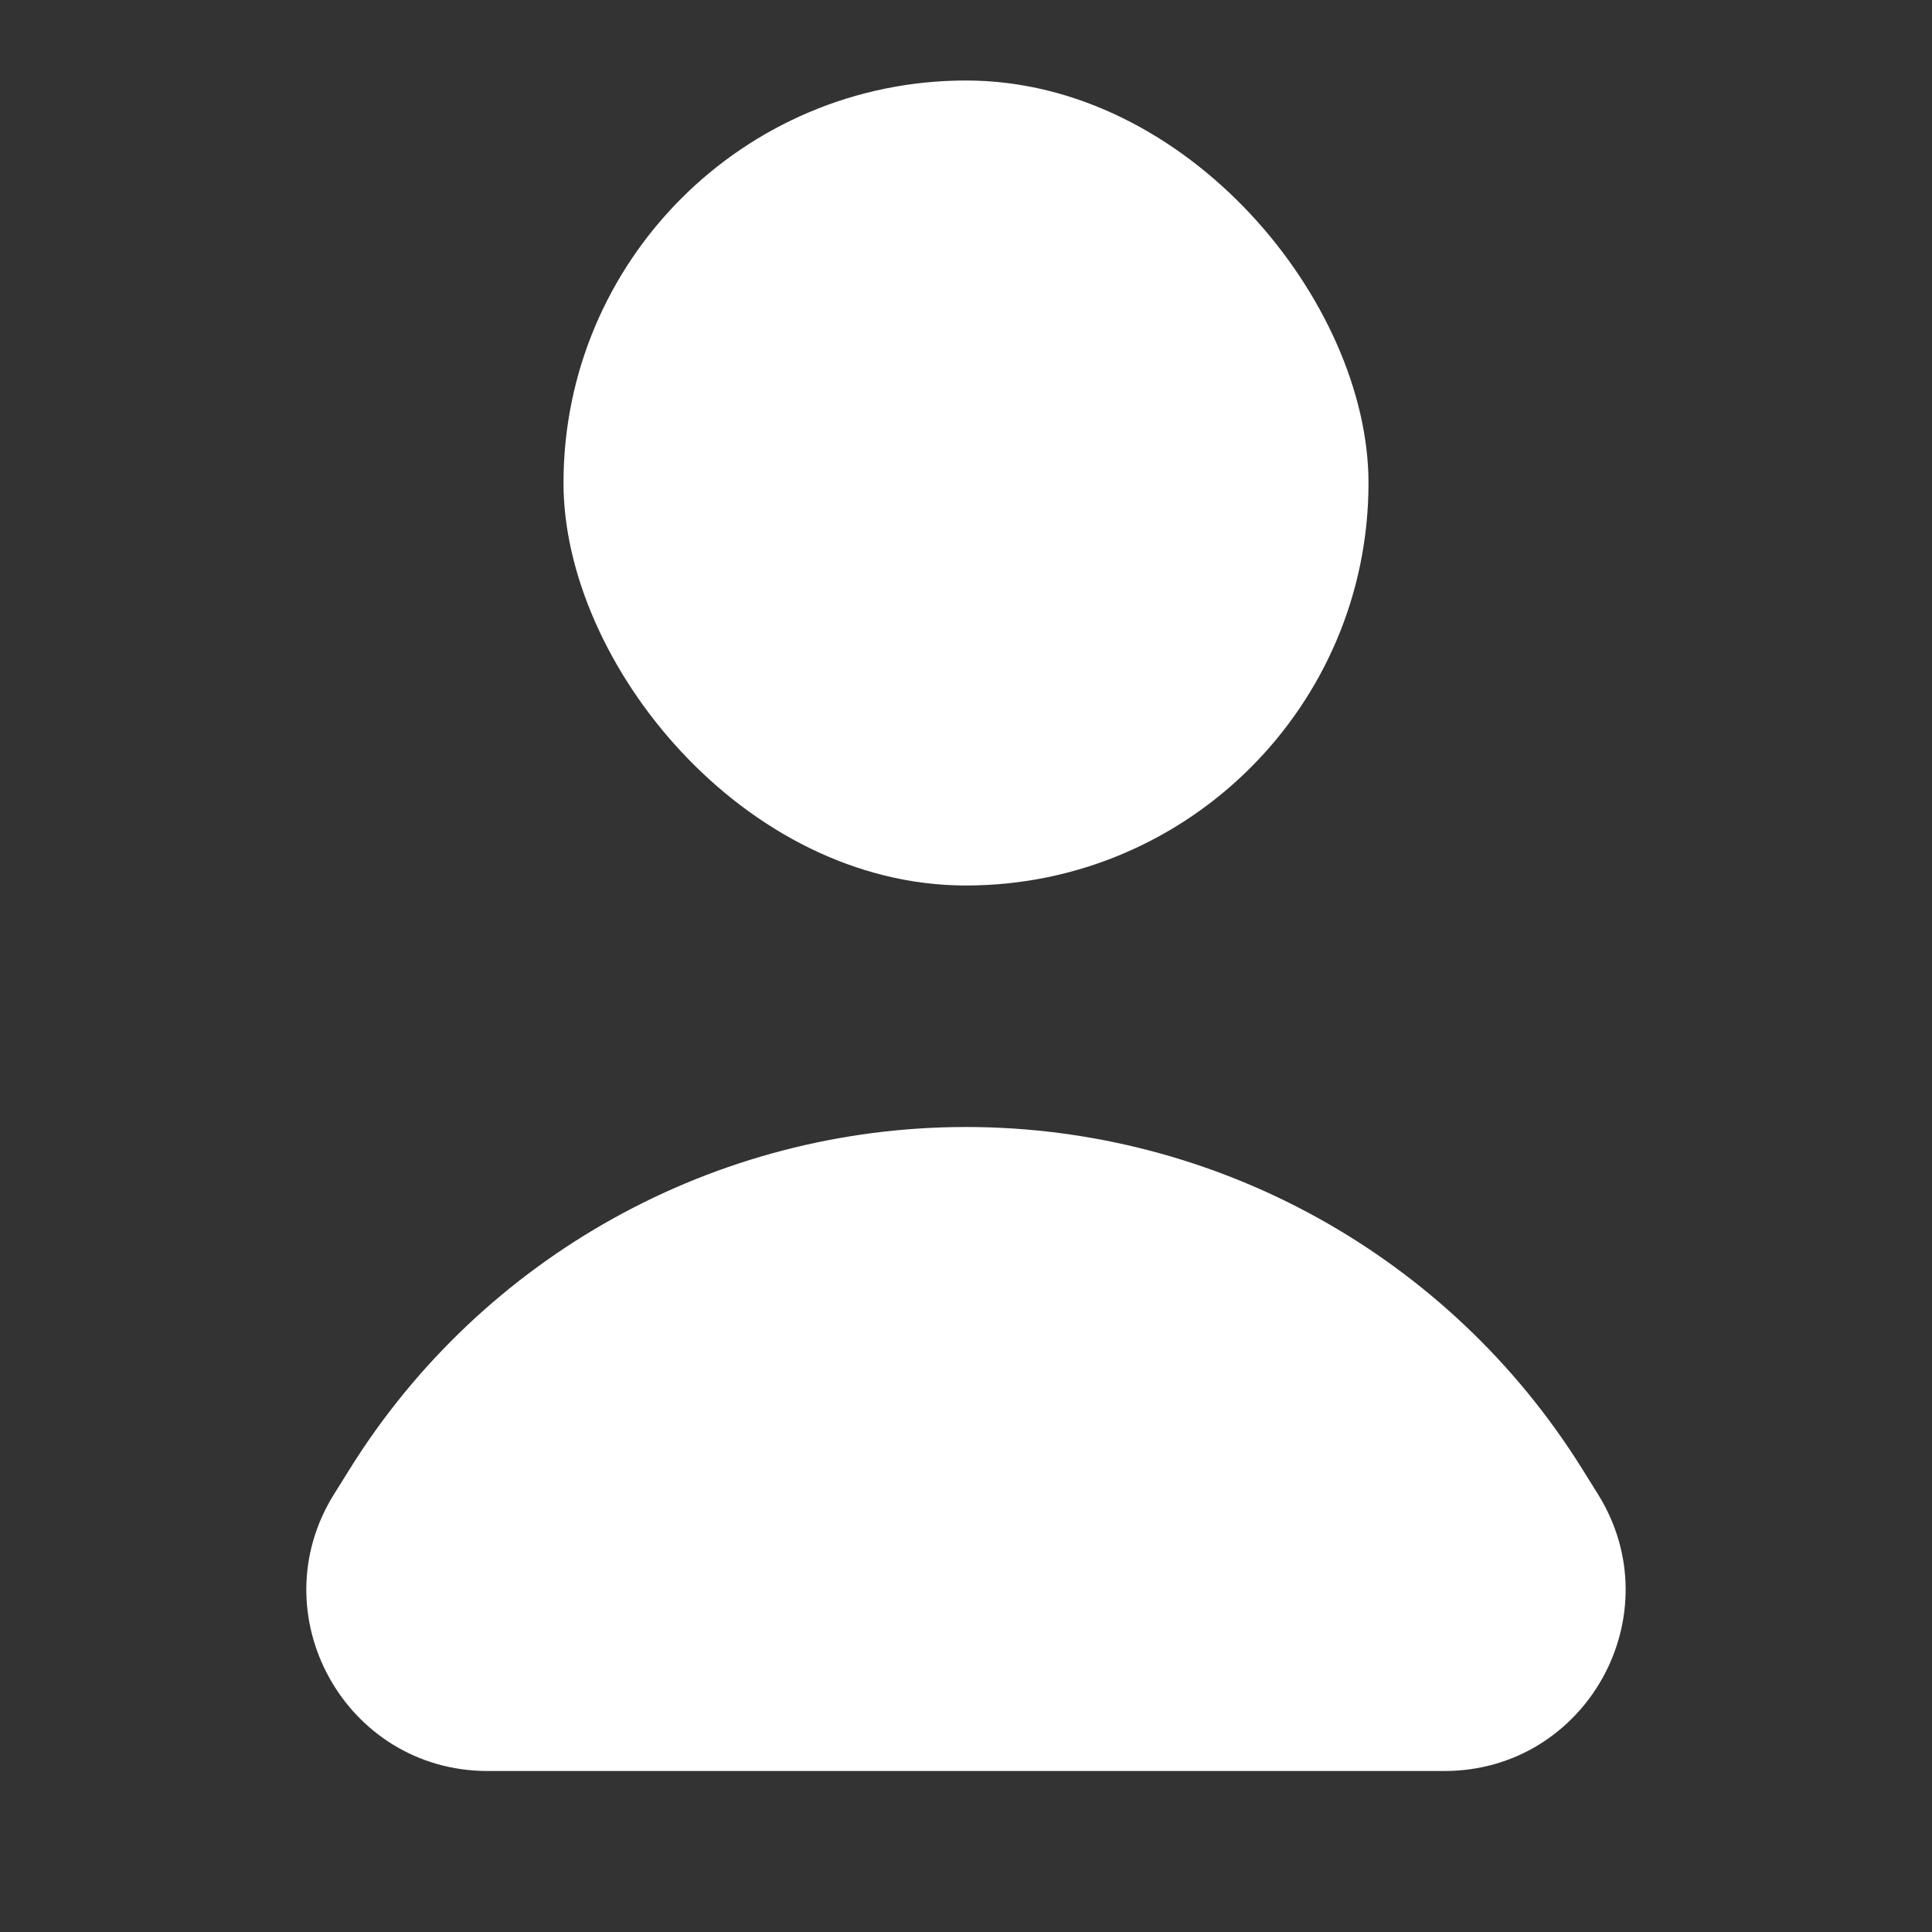 <svg width="24" height="24" viewBox="0 0 24 24" fill="none" xmlns="http://www.w3.org/2000/svg">
<rect x="0" y="0" width="24" height="24" fill="#333333" stroke="none"/>
<rect x="7" y="1" width="10" height="10" rx="5" fill="white"/>
<path d="M4.35 18.24C5.999 15.602 8.89 14 12 14V14C15.11 14 18.002 15.602 19.65 18.24L19.849 18.559C20.785 20.057 19.709 22 17.942 22H6.058C4.291 22 3.214 20.057 4.151 18.559L4.35 18.24Z" fill="white"/>
</svg>
